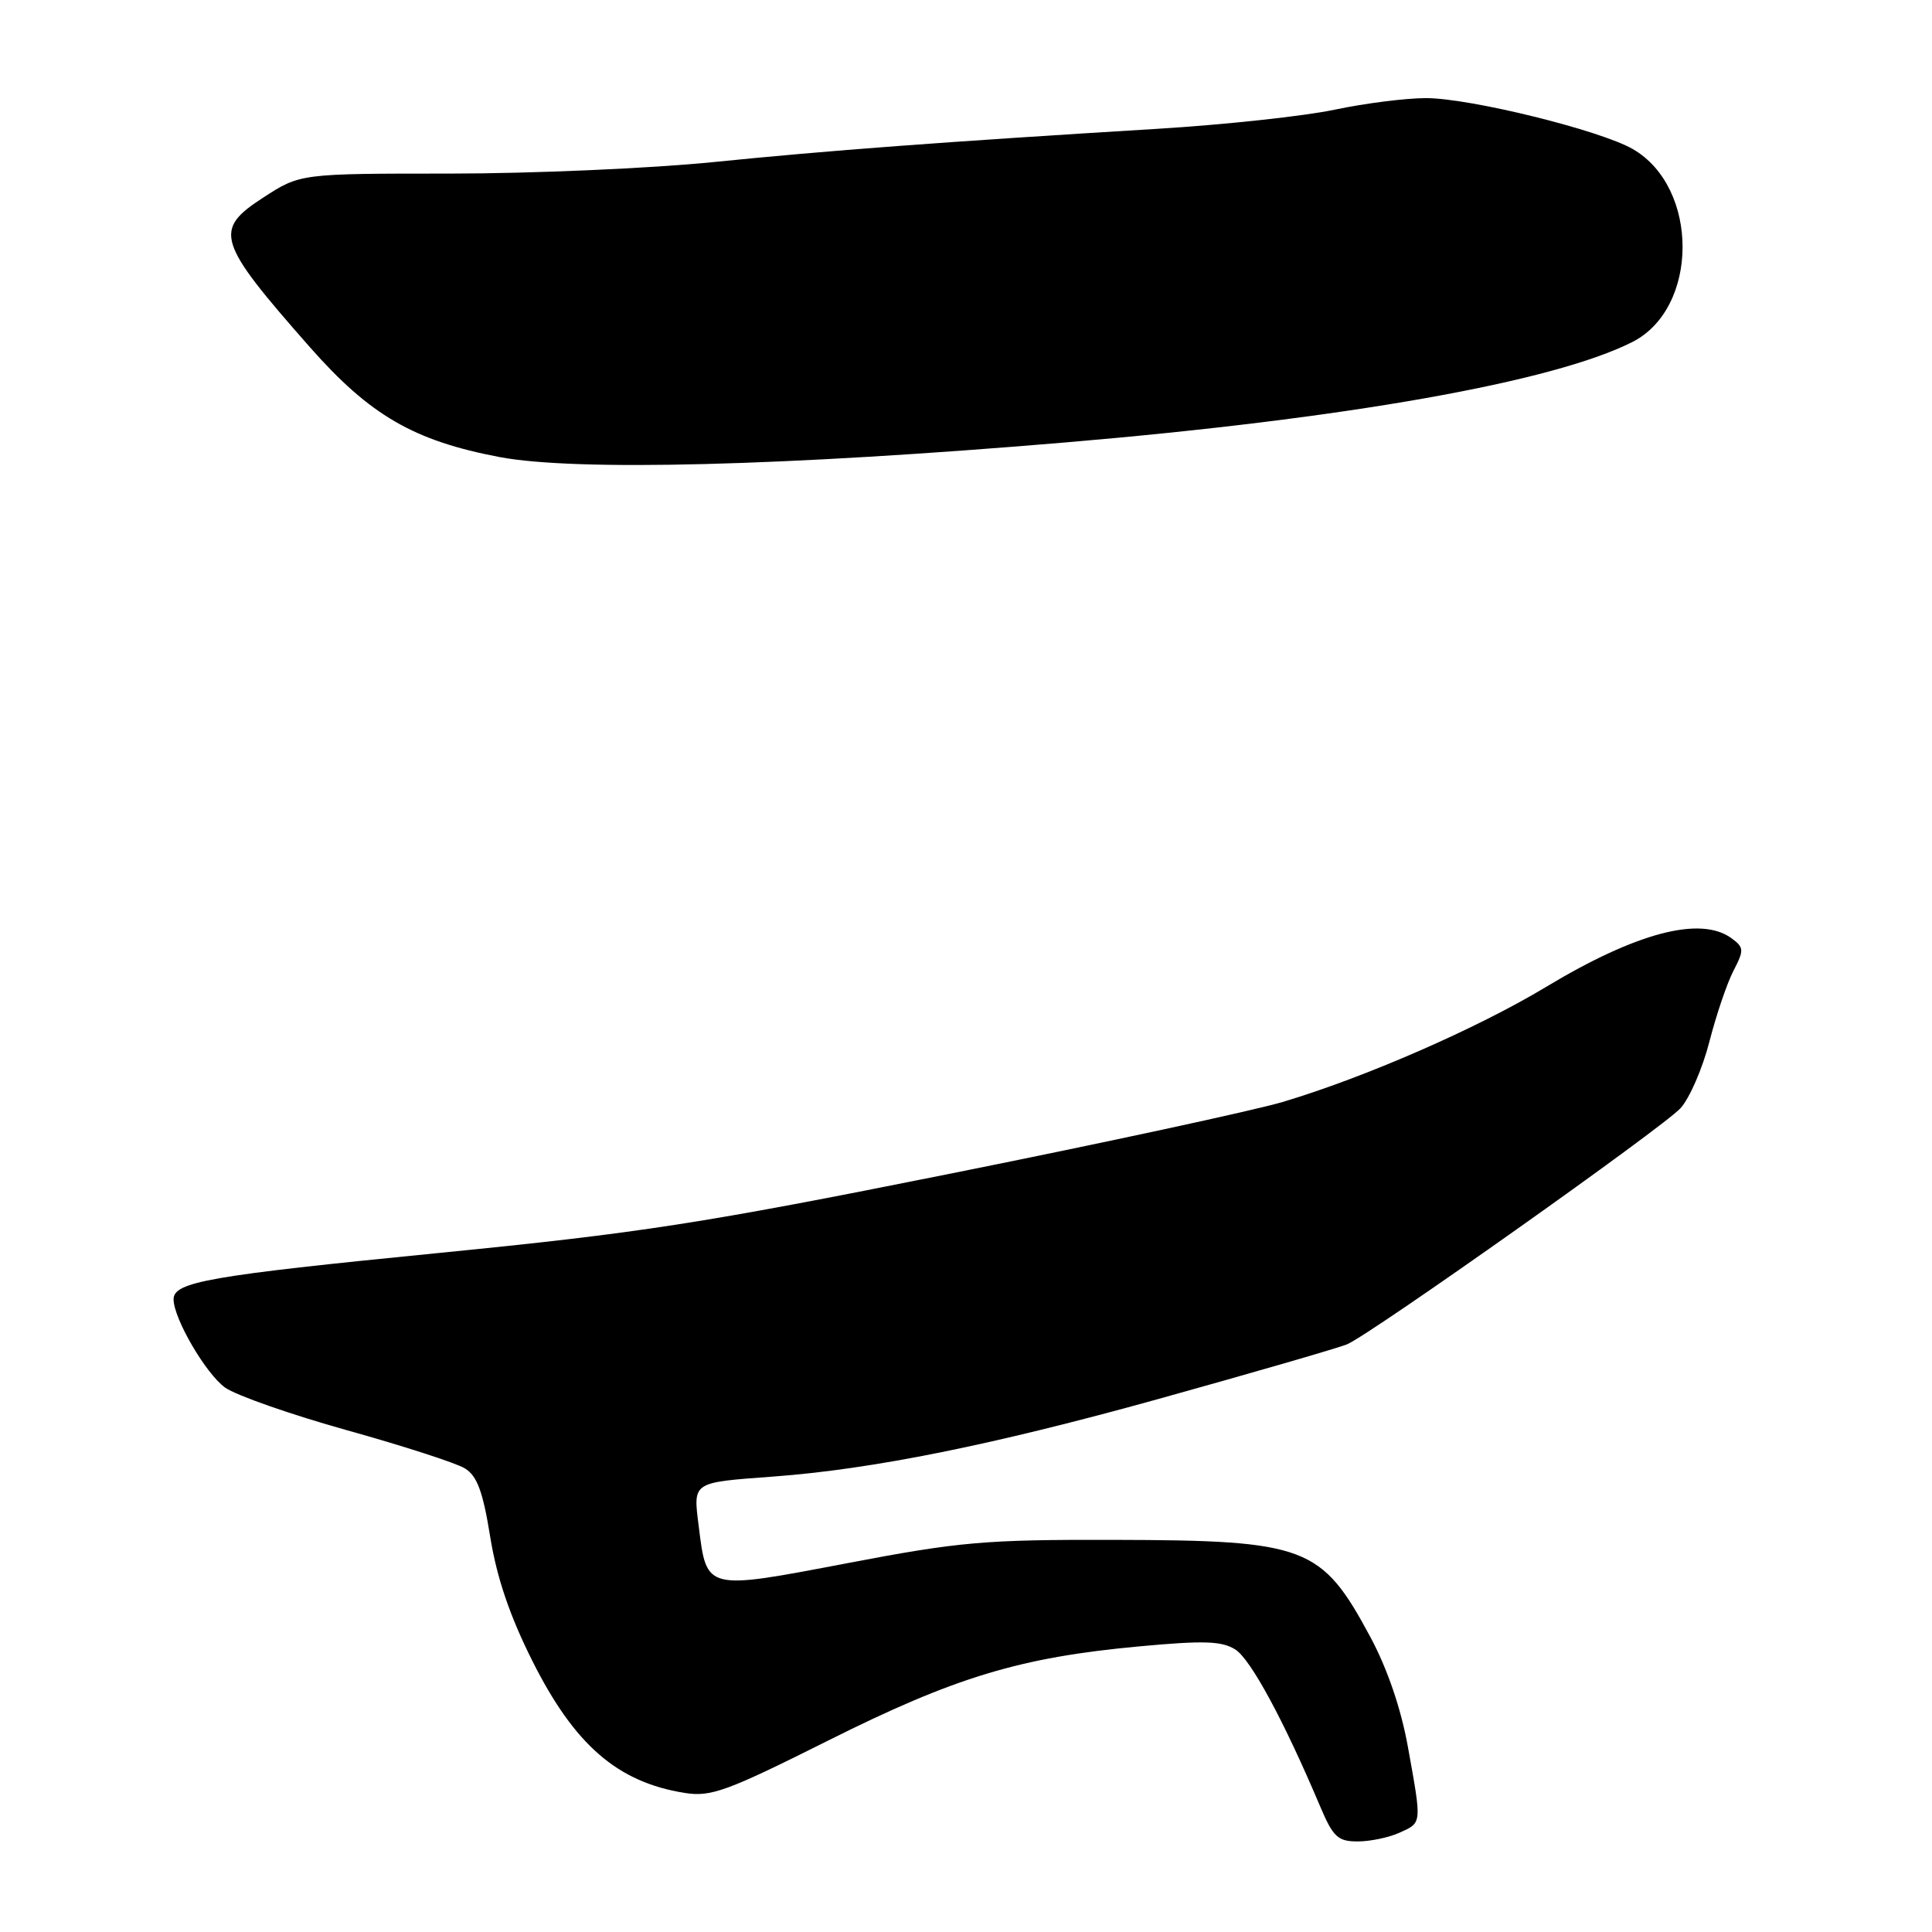 <?xml version="1.0" encoding="UTF-8" standalone="no"?>
<!DOCTYPE svg PUBLIC "-//W3C//DTD SVG 1.1//EN" "http://www.w3.org/Graphics/SVG/1.1/DTD/svg11.dtd" >
<svg xmlns="http://www.w3.org/2000/svg" xmlns:xlink="http://www.w3.org/1999/xlink" version="1.1" viewBox="0 0 256 256">
 <g >
 <path fill="currentColor"
d=" M 185.45 242.84 C 188.44 241.48 188.41 241.78 186.56 231.50 C 185.64 226.39 183.84 221.13 181.59 216.93 C 175.10 204.85 173.12 204.10 147.60 204.04 C 130.48 204.00 127.16 204.29 112.27 207.13 C 93.44 210.72 93.65 210.78 92.59 202.28 C 91.84 196.30 91.61 196.46 102.50 195.65 C 115.62 194.68 131.55 191.47 153.50 185.37 C 166.15 181.85 177.41 178.59 178.51 178.12 C 181.71 176.75 220.27 149.45 222.67 146.85 C 223.86 145.56 225.59 141.59 226.50 138.04 C 227.41 134.49 228.85 130.25 229.70 128.62 C 231.12 125.88 231.09 125.54 229.43 124.32 C 225.34 121.33 216.81 123.57 204.85 130.78 C 195.73 136.27 180.85 142.77 169.95 146.02 C 166.12 147.15 146.23 151.45 125.75 155.55 C 92.94 162.13 84.86 163.38 58.00 166.04 C 27.68 169.04 23.00 169.86 23.00 172.16 C 23.00 174.72 27.30 182.07 29.84 183.87 C 31.30 184.90 38.58 187.45 46.00 189.52 C 53.42 191.59 60.45 193.86 61.60 194.57 C 63.22 195.56 63.99 197.63 64.96 203.67 C 65.84 209.09 67.55 214.12 70.55 220.10 C 76.13 231.22 81.82 236.15 90.71 237.57 C 94.20 238.13 96.28 237.37 109.70 230.65 C 126.56 222.21 135.15 219.61 151.00 218.15 C 159.51 217.36 161.91 217.44 163.69 218.57 C 165.72 219.86 170.10 227.96 174.88 239.25 C 176.64 243.42 177.26 244.00 179.90 244.00 C 181.55 244.00 184.05 243.48 185.45 242.84 Z  M 141.00 58.64 C 178.31 55.49 205.79 50.63 216.29 45.32 C 225.14 40.84 225.18 24.84 216.35 19.75 C 212.01 17.25 194.77 13.00 188.94 13.00 C 186.29 13.00 180.84 13.69 176.82 14.54 C 172.79 15.39 162.30 16.52 153.50 17.06 C 124.80 18.81 109.75 19.94 94.50 21.48 C 86.25 22.31 70.56 23.00 59.64 23.00 C 39.78 23.00 39.78 23.00 34.88 26.18 C 28.24 30.48 28.71 31.98 41.06 46.00 C 49.03 55.04 54.83 58.40 66.18 60.56 C 76.28 62.47 103.99 61.76 141.00 58.64 Z "/>
</g>
</svg>